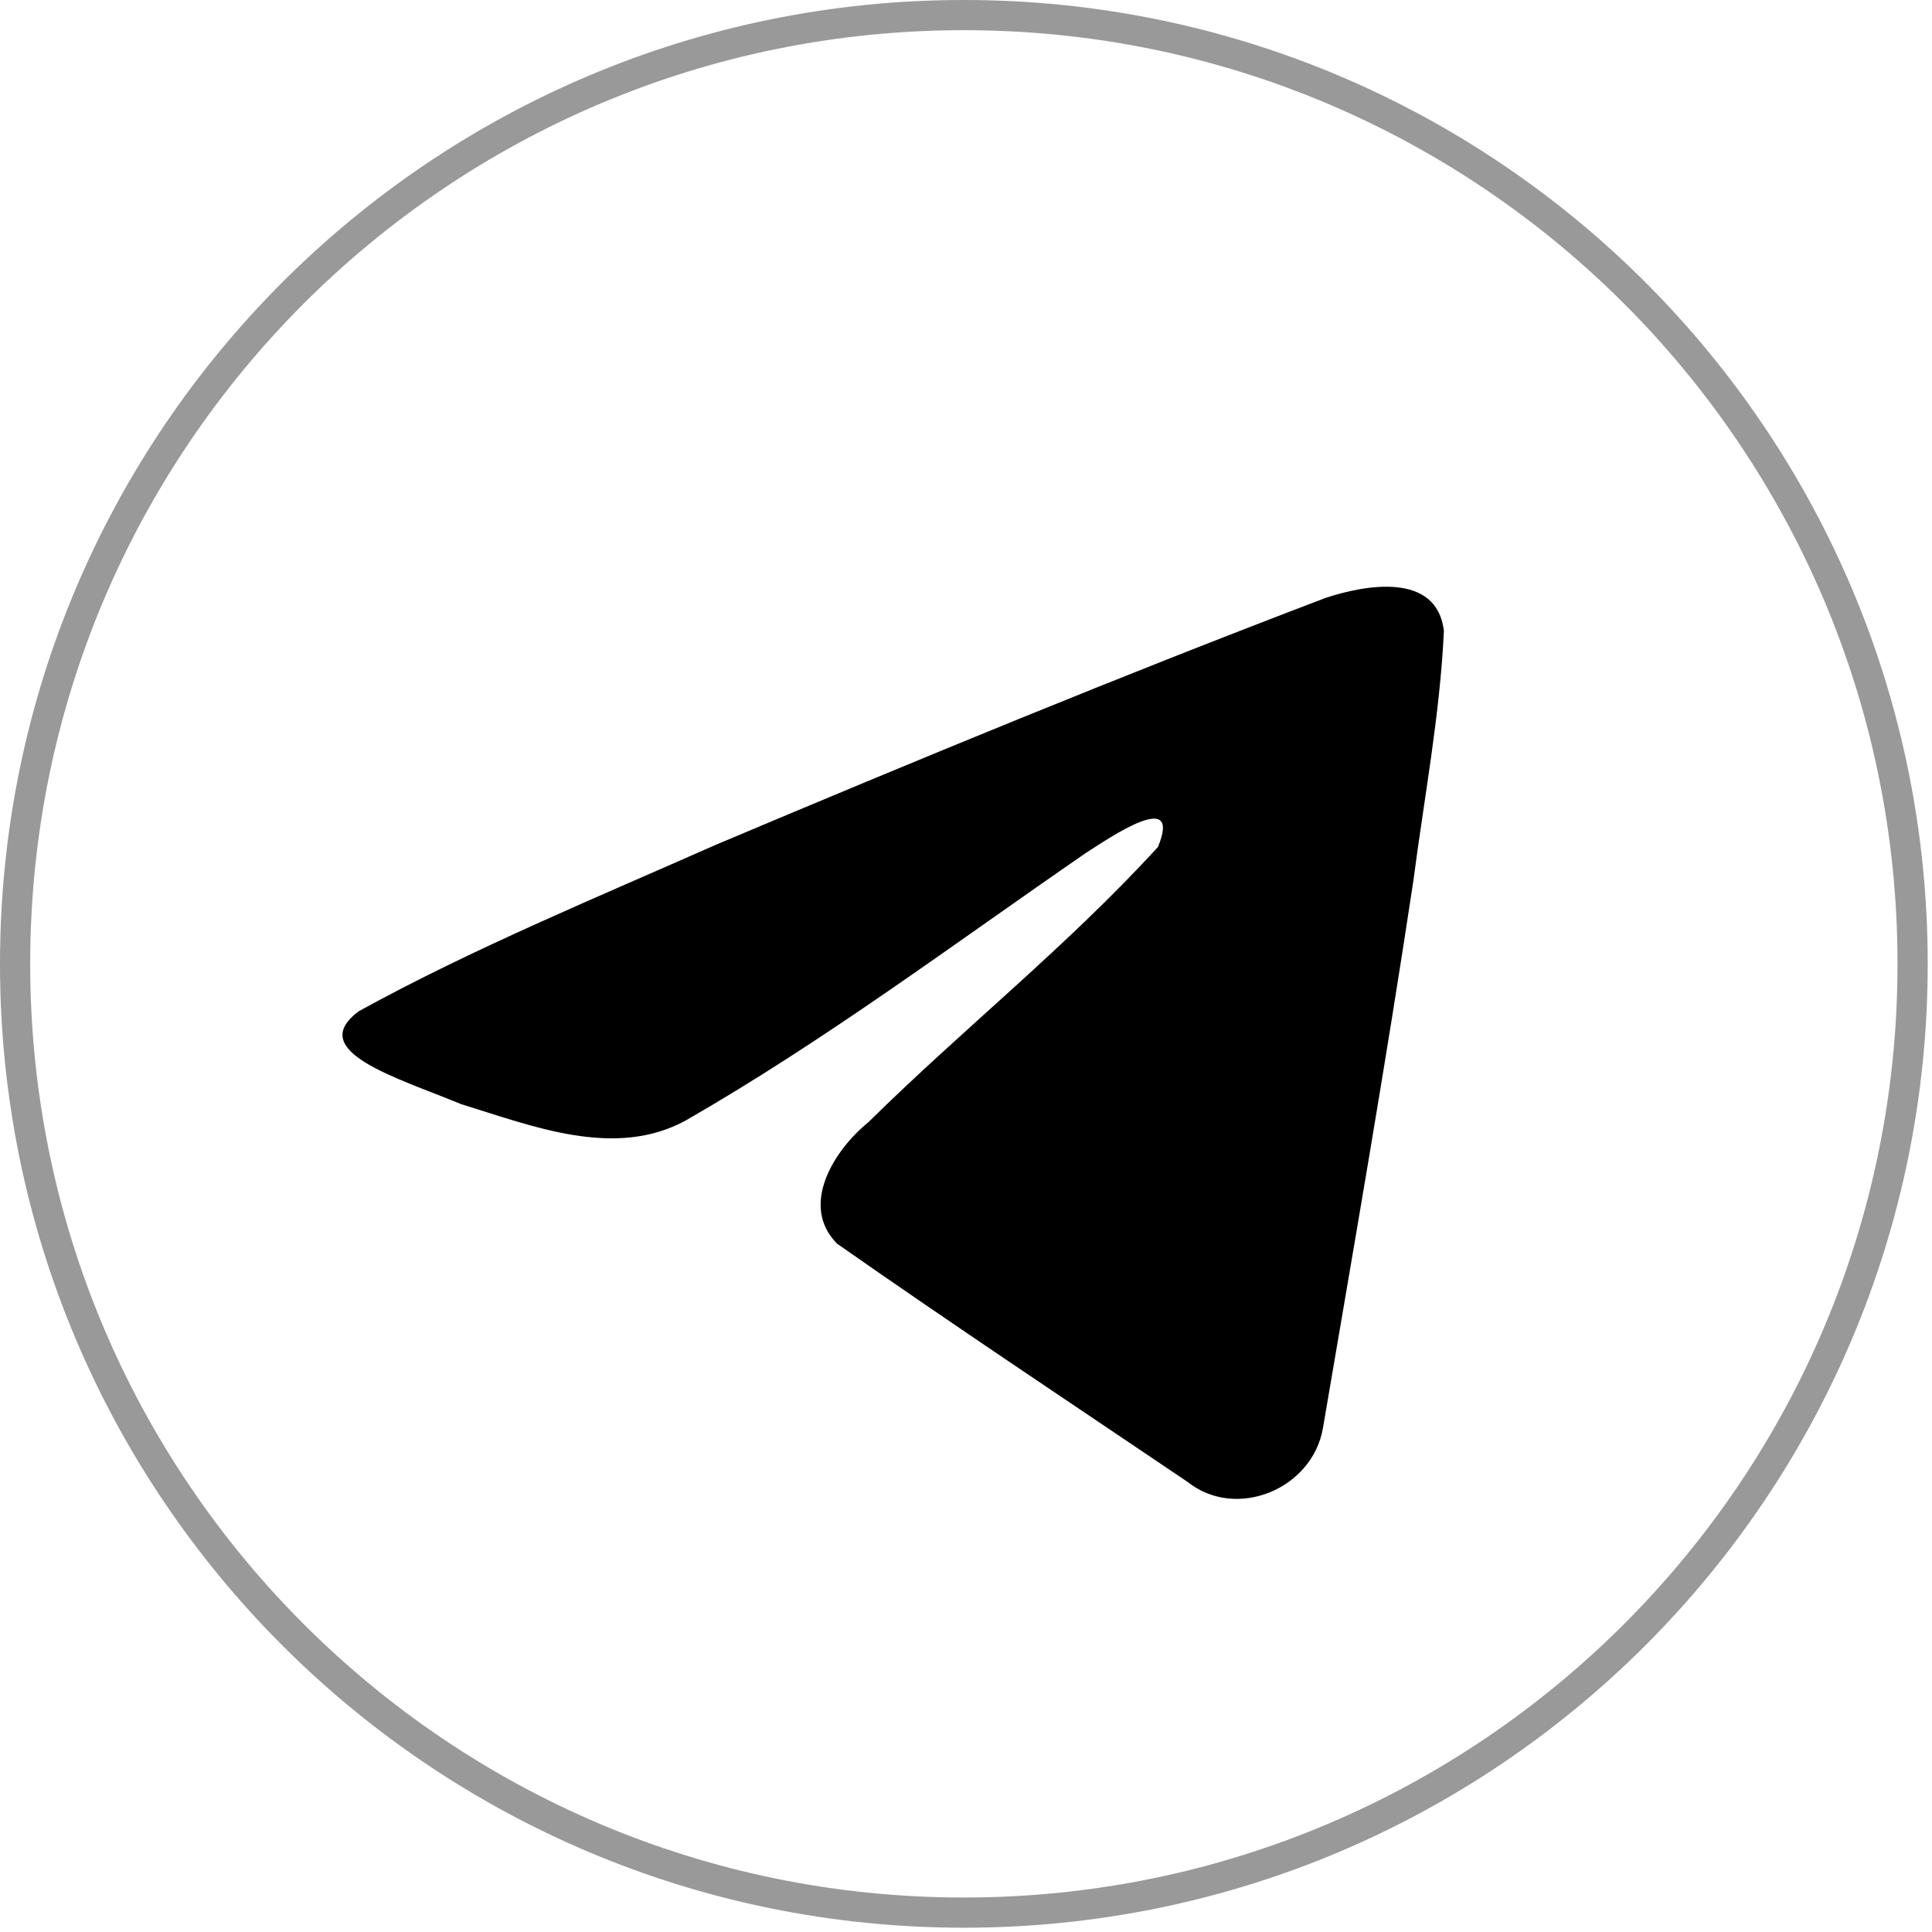<svg width="64" height="64" viewBox="0 0 64 64" fill="none" xmlns="http://www.w3.org/2000/svg">
<path opacity="0.4" d="M63.358 31.929C63.358 49.287 49.287 63.358 31.929 63.358C14.571 63.358 0.5 49.287 0.5 31.929C0.5 14.571 14.571 0.5 31.929 0.5C49.287 0.5 63.358 14.571 63.358 31.929Z" stroke="black"/>
<path d="M11.897 33.492C15.629 31.436 19.796 29.72 23.689 27.995C30.386 25.17 37.11 22.394 43.902 19.81C45.223 19.369 47.598 18.939 47.831 20.897C47.703 23.669 47.178 26.425 46.819 29.181C45.906 35.241 44.851 41.28 43.822 47.32C43.467 49.332 40.947 50.374 39.334 49.086C35.458 46.468 31.553 43.876 27.727 41.197C26.473 39.924 27.636 38.095 28.755 37.185C31.947 34.04 35.332 31.367 38.358 28.058C39.174 26.088 36.762 27.749 35.967 28.258C31.597 31.269 27.334 34.464 22.727 37.111C20.373 38.407 17.63 37.299 15.278 36.577C13.169 35.703 10.078 34.823 11.896 33.492L11.897 33.492Z" fill="black"/>
</svg>
